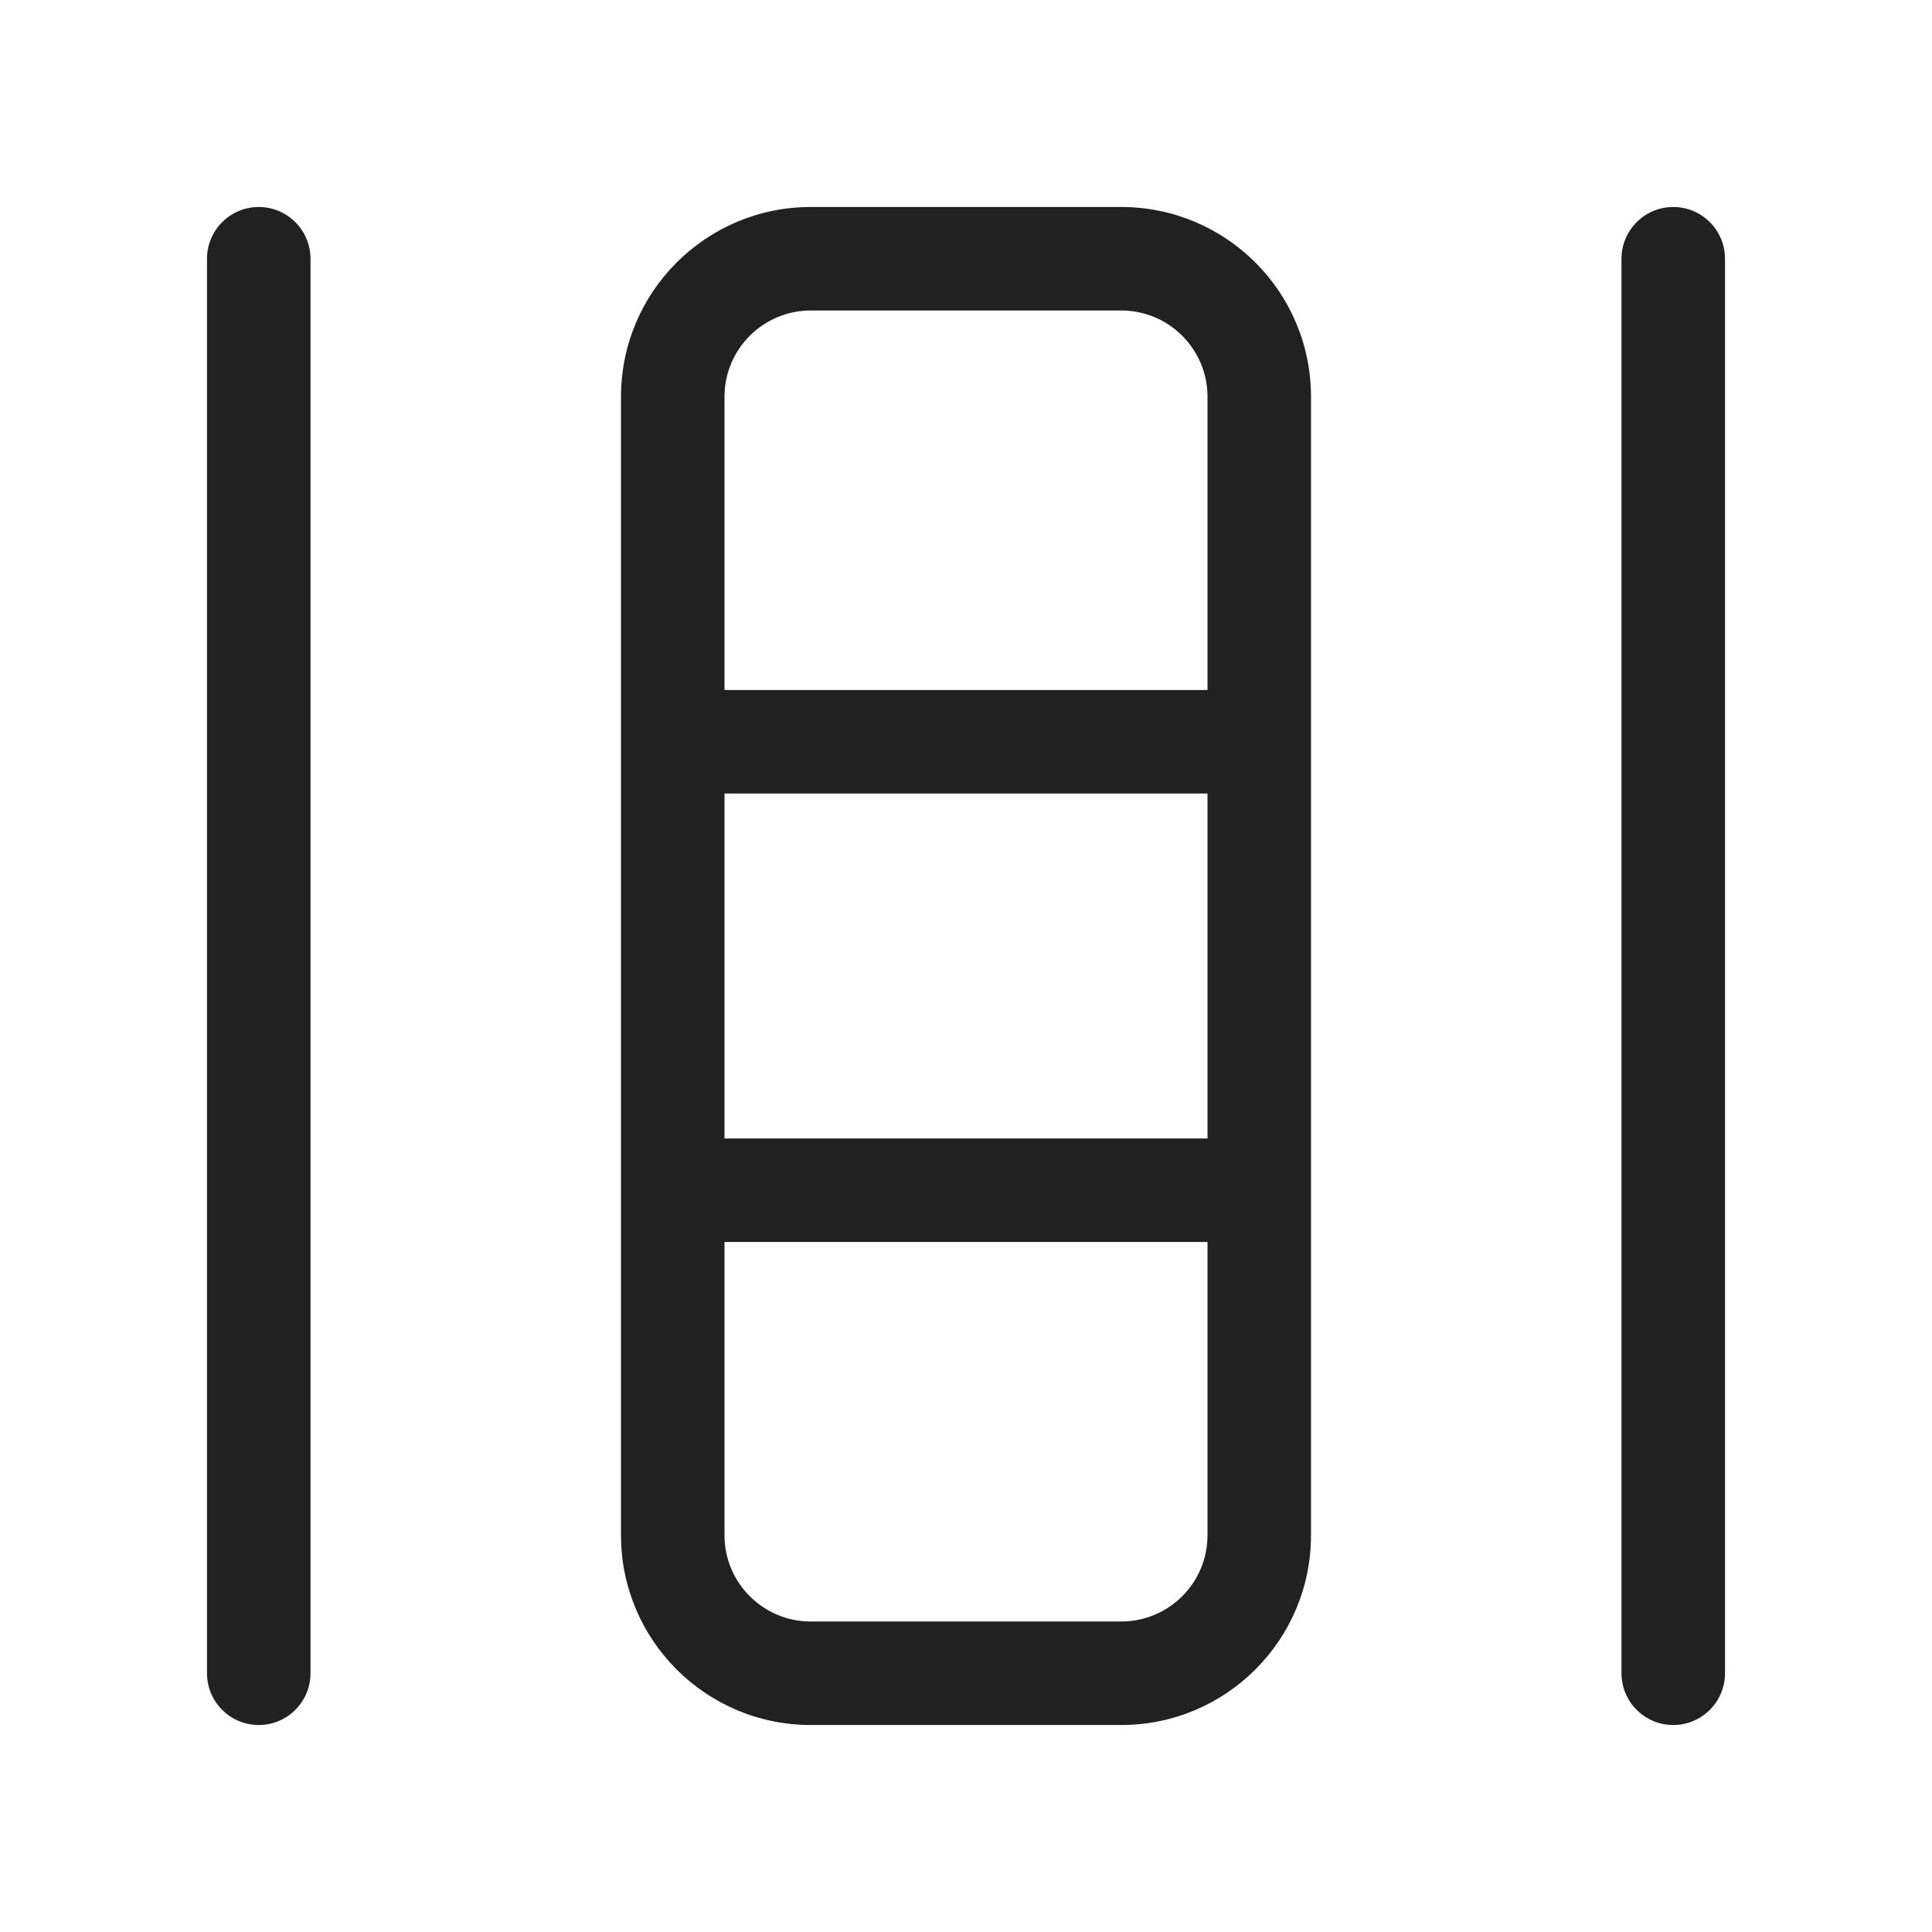 <svg width="28" height="28" viewBox="0 0 28 28" fill="none" xmlns="http://www.w3.org/2000/svg">
<path d="M4.5 3.75C4.5 3.336 4.164 3 3.75 3C3.336 3 3 3.336 3 3.75V24.25C3 24.664 3.336 25 3.75 25C4.164 25 4.5 24.664 4.5 24.25V3.75ZM25 3.75C25 3.336 24.664 3 24.25 3C23.836 3 23.5 3.336 23.5 3.75V24.25C23.5 24.664 23.836 25 24.25 25C24.664 25 25 24.664 25 24.25V3.75ZM11.75 3C10.231 3 9 4.231 9 5.75V22.25C9 23.769 10.231 25 11.75 25H16.25C17.769 25 19 23.769 19 22.25V5.75C19 4.231 17.769 3 16.25 3H11.75ZM10.5 5.75C10.5 5.06 11.06 4.5 11.75 4.5H16.25C16.94 4.5 17.5 5.06 17.5 5.75V10H10.5V5.75ZM10.5 11.5H17.5V16.5H10.5V11.5ZM10.5 18H17.5V22.25C17.5 22.94 16.94 23.5 16.25 23.5H11.75C11.06 23.5 10.5 22.94 10.5 22.25V18Z" fill="#212121"/>
</svg>
